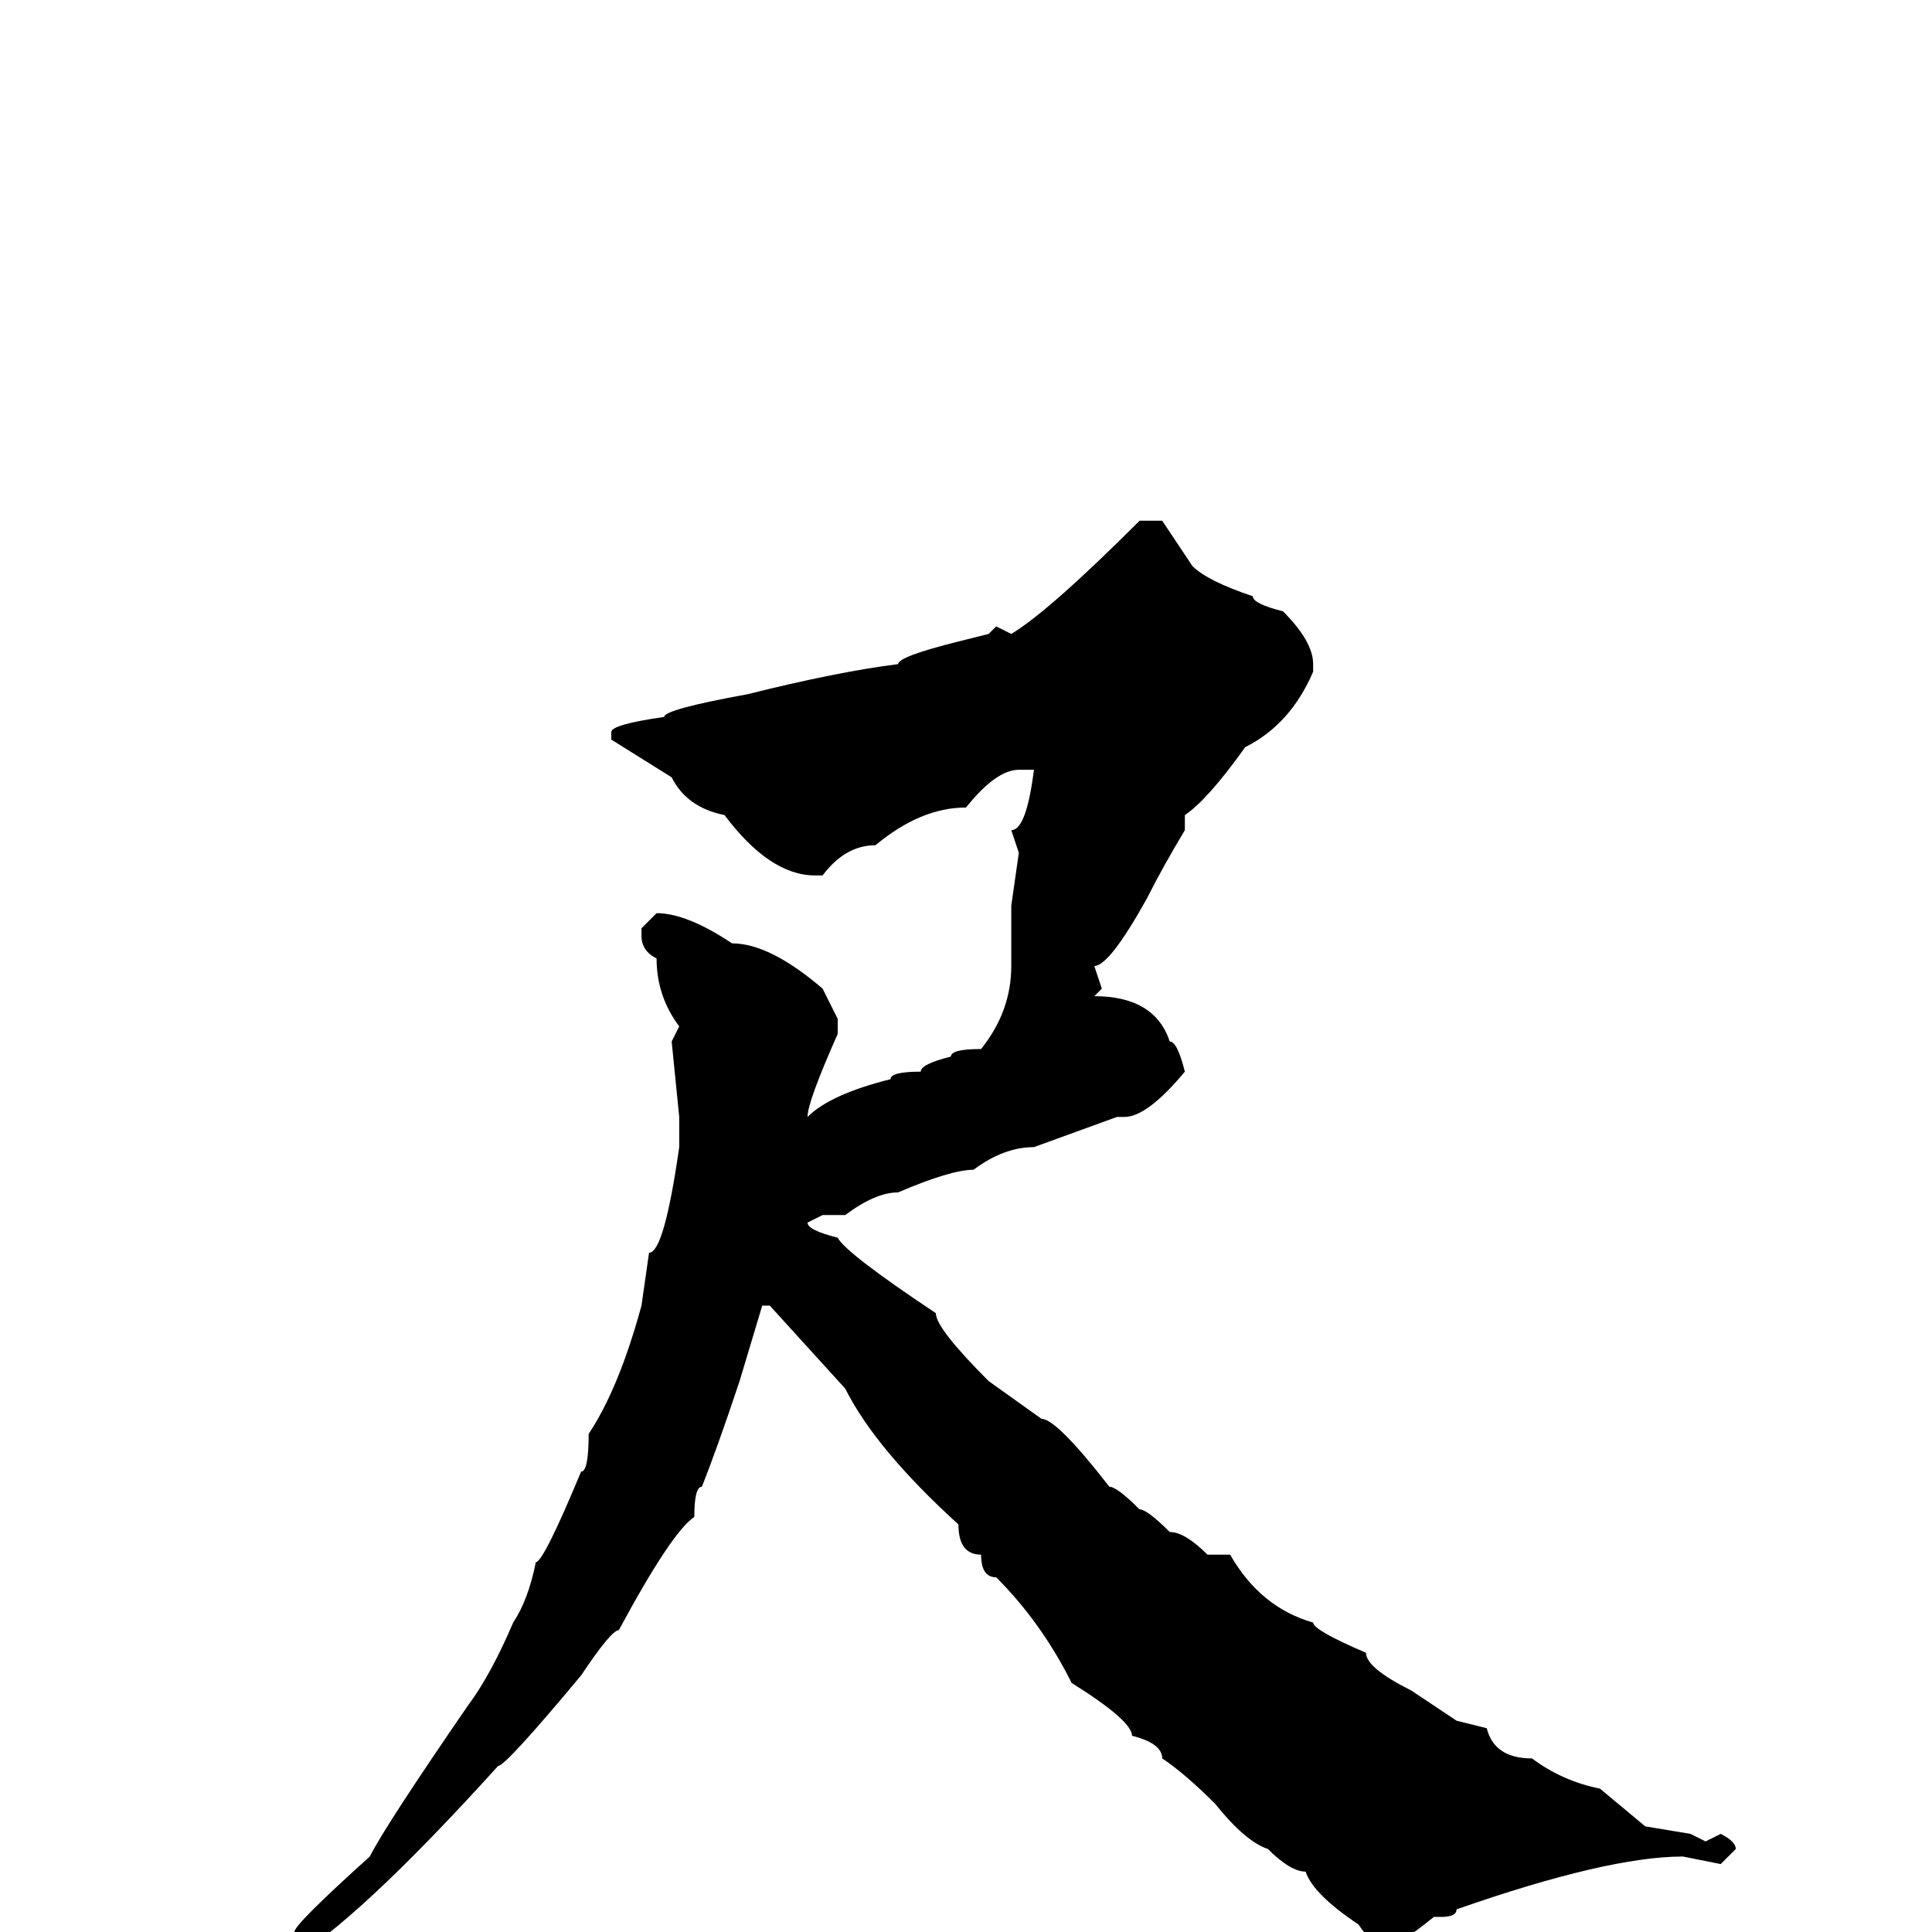 <svg xmlns="http://www.w3.org/2000/svg" viewBox="0 -256 256 256">
	<path fill="#000000" d="M154 -187L158 -181Q160 -179 166 -177Q166 -176 170 -175Q174 -171 174 -168V-167Q171 -160 165 -157Q160 -150 157 -148V-146Q154 -141 152 -137Q147 -128 145 -128L146 -125L145 -124Q153 -124 155 -118Q156 -118 157 -114Q152 -108 149 -108H148L137 -104Q133 -104 129 -101Q126 -101 119 -98Q116 -98 112 -95H109L107 -94Q107 -93 111 -92Q112 -90 124 -82Q124 -80 131 -73L138 -68Q140 -68 147 -59Q148 -59 151 -56Q152 -56 155 -53Q157 -53 160 -50H163Q167 -43 174 -41Q174 -40 181 -37Q181 -35 187 -32L193 -28L197 -27Q198 -23 203 -23Q207 -20 212 -19L218 -14L224 -13L226 -12L228 -13Q230 -12 230 -11L228 -9L223 -10Q213 -10 193 -3Q193 -2 191 -2H190Q185 2 184 2Q182 2 180 -1Q174 -5 173 -8Q171 -8 168 -11Q165 -12 161 -17Q157 -21 154 -23Q154 -25 150 -26Q150 -28 142 -33Q138 -41 132 -47Q130 -47 130 -50Q127 -50 127 -54Q116 -64 112 -72L102 -83H101L98 -73Q95 -64 93 -59Q92 -59 92 -55Q89 -53 82 -40Q81 -40 77 -34Q67 -22 66 -22Q47 -1 38 4Q27 12 26 12V10Q30 5 39 0Q39 -1 49 -10Q51 -14 62 -30Q65 -34 68 -41Q70 -44 71 -49Q72 -49 77 -61Q78 -61 78 -66Q82 -72 85 -83L86 -90Q88 -90 90 -104V-108L89 -118L90 -120Q87 -124 87 -129Q85 -130 85 -132V-133L87 -135Q91 -135 97 -131Q102 -131 109 -125L111 -121V-119Q107 -110 107 -108Q110 -111 118 -113Q118 -114 122 -114Q122 -115 126 -116Q126 -117 130 -117Q134 -122 134 -128V-131V-136L135 -143L134 -146Q136 -146 137 -154H136H135Q132 -154 128 -149Q122 -149 116 -144Q112 -144 109 -140H108Q102 -140 96 -148Q91 -149 89 -153L81 -158V-159Q81 -160 88 -161Q88 -162 99 -164Q111 -167 119 -168Q119 -169 127 -171L131 -172L132 -173L134 -172Q139 -175 151 -187Z"/>
</svg>